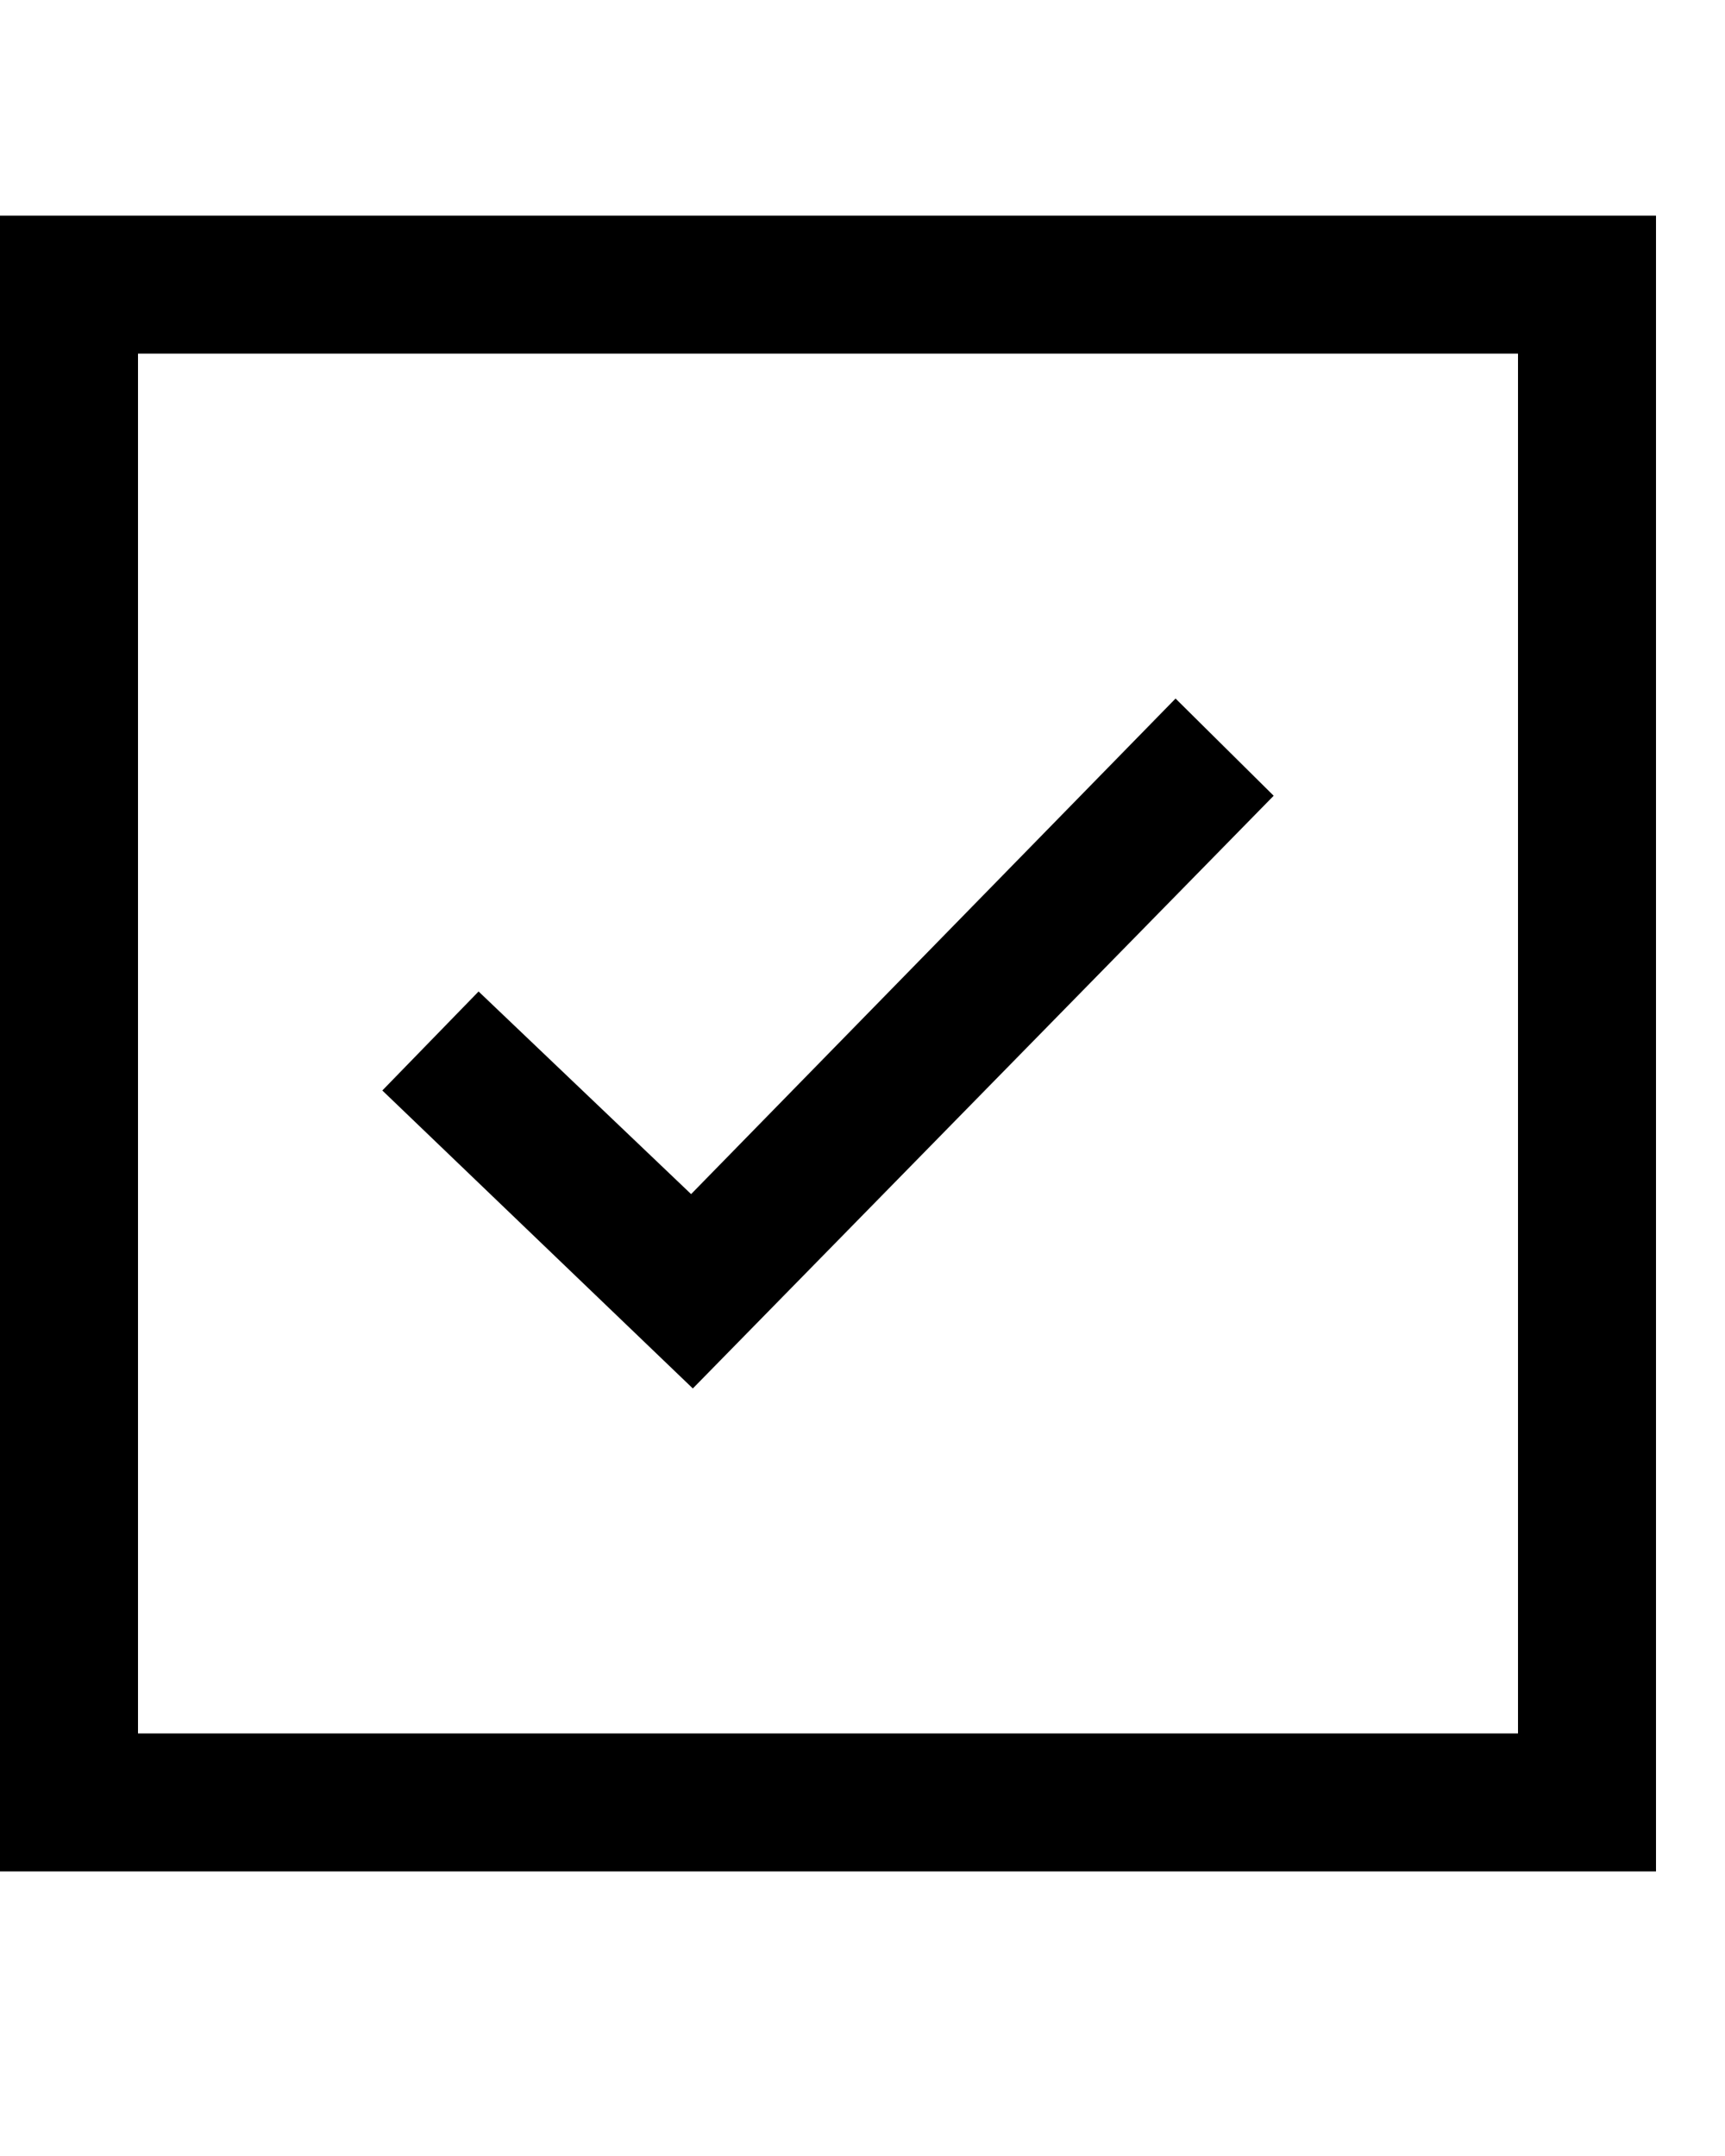 <svg xmlns="http://www.w3.org/2000/svg" width="40" height="50" viewBox="0 0 25 25"><path d="M22 2v20h-20v-20h20zm2-2h-24v24h24v-24zm-5.541 8.409l-1.422-1.409-7.021 7.183-3.08-2.937-1.395 1.435 4.5 4.319 8.418-8.591z"/></svg>
